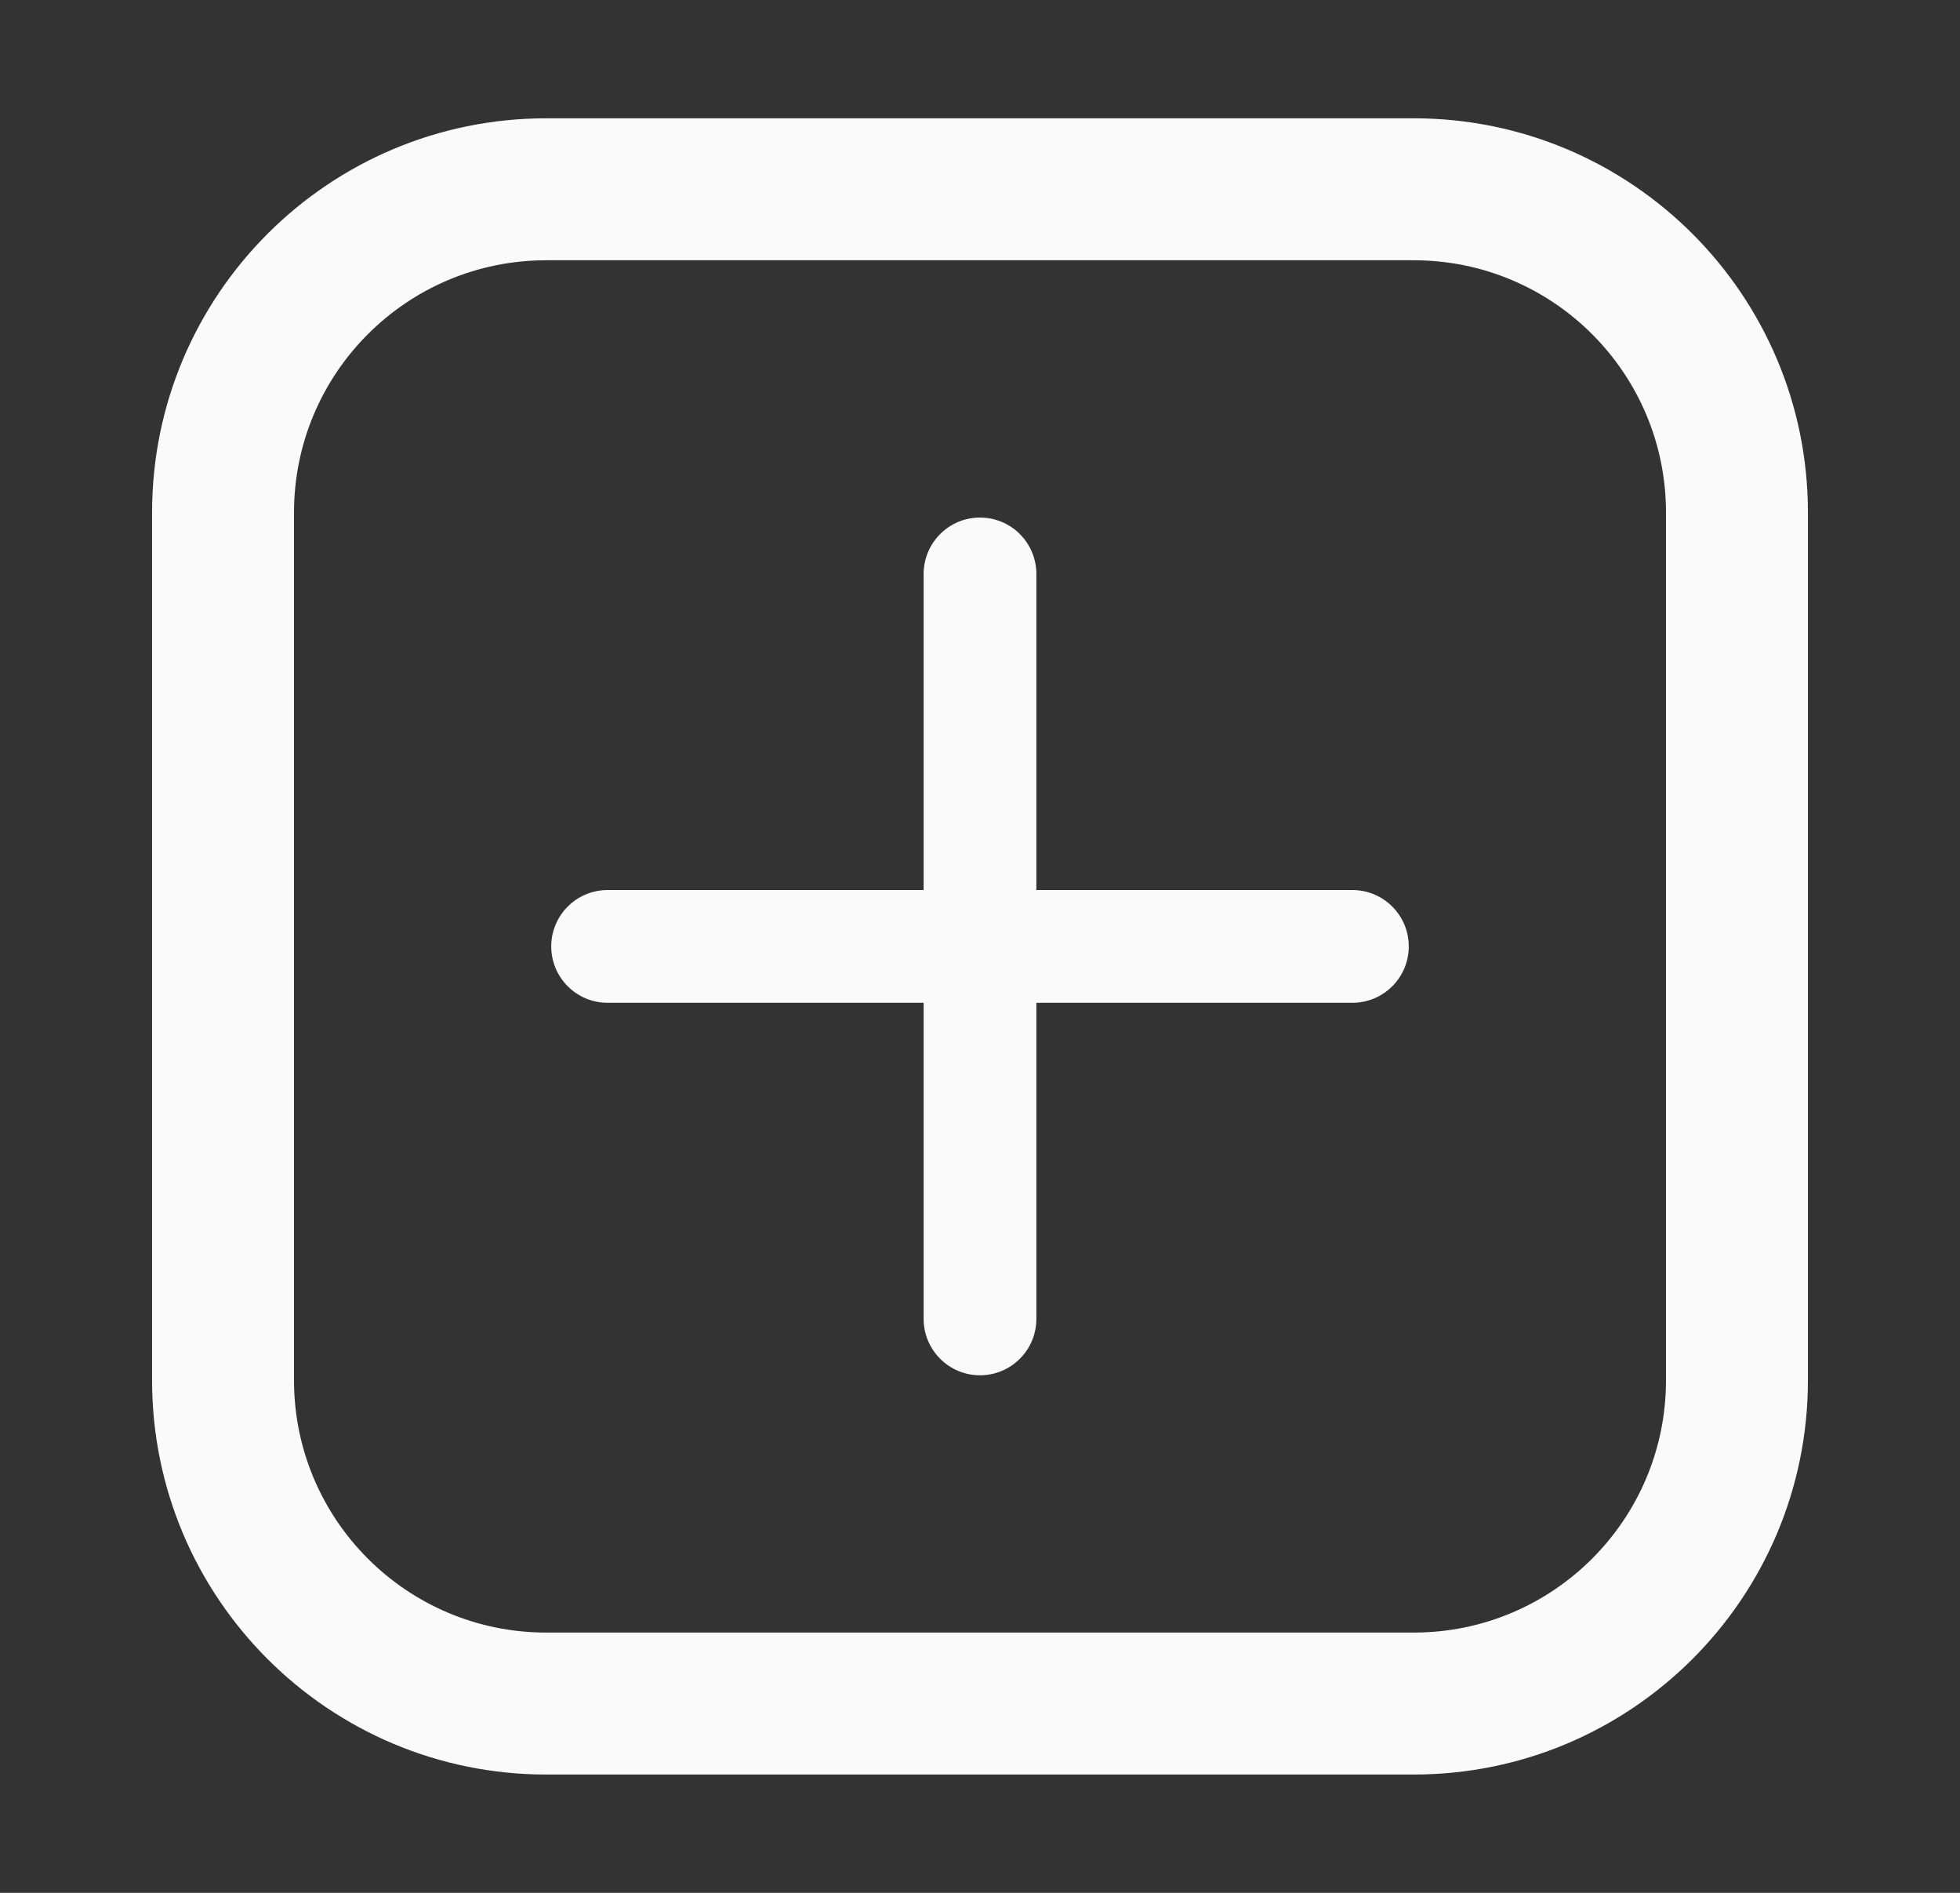 <svg width="29" height="28" viewBox="0 0 29 28" fill="none" xmlns="http://www.w3.org/2000/svg">
<rect x="0" y="0" width="29" height="28" fill="#333333" stroke="none"/>
<path fill-rule="evenodd" clip-rule="evenodd" d="M20.917 3.85H8.083C6.021 3.85 4.35 5.521 4.35 7.583V20.417C4.35 22.479 6.021 24.15 8.083 24.15H20.917C22.979 24.15 24.65 22.479 24.65 20.417V7.583C24.65 5.521 22.979 3.85 20.917 3.85ZM8.083 1.75C4.862 1.75 2.25 4.362 2.25 7.583V20.417C2.25 23.638 4.862 26.25 8.083 26.25H20.917C24.138 26.25 26.75 23.638 26.75 20.417V7.583C26.75 4.362 24.138 1.75 20.917 1.75H8.083Z" fill="#FAFAFA"/>
<path fill-rule="evenodd" clip-rule="evenodd" d="M14.5 7.656C14.039 7.656 13.666 8.03 13.666 8.49V13.166H8.99C8.53 13.166 8.156 13.539 8.156 14C8.156 14.461 8.53 14.834 8.99 14.834H13.666V19.51C13.666 19.97 14.039 20.344 14.5 20.344C14.961 20.344 15.334 19.97 15.334 19.51V14.834H20.01C20.47 14.834 20.844 14.461 20.844 14C20.844 13.539 20.47 13.166 20.01 13.166H15.334V8.49C15.334 8.03 14.961 7.656 14.5 7.656Z" fill="#FAFAFA"/>
</svg>

